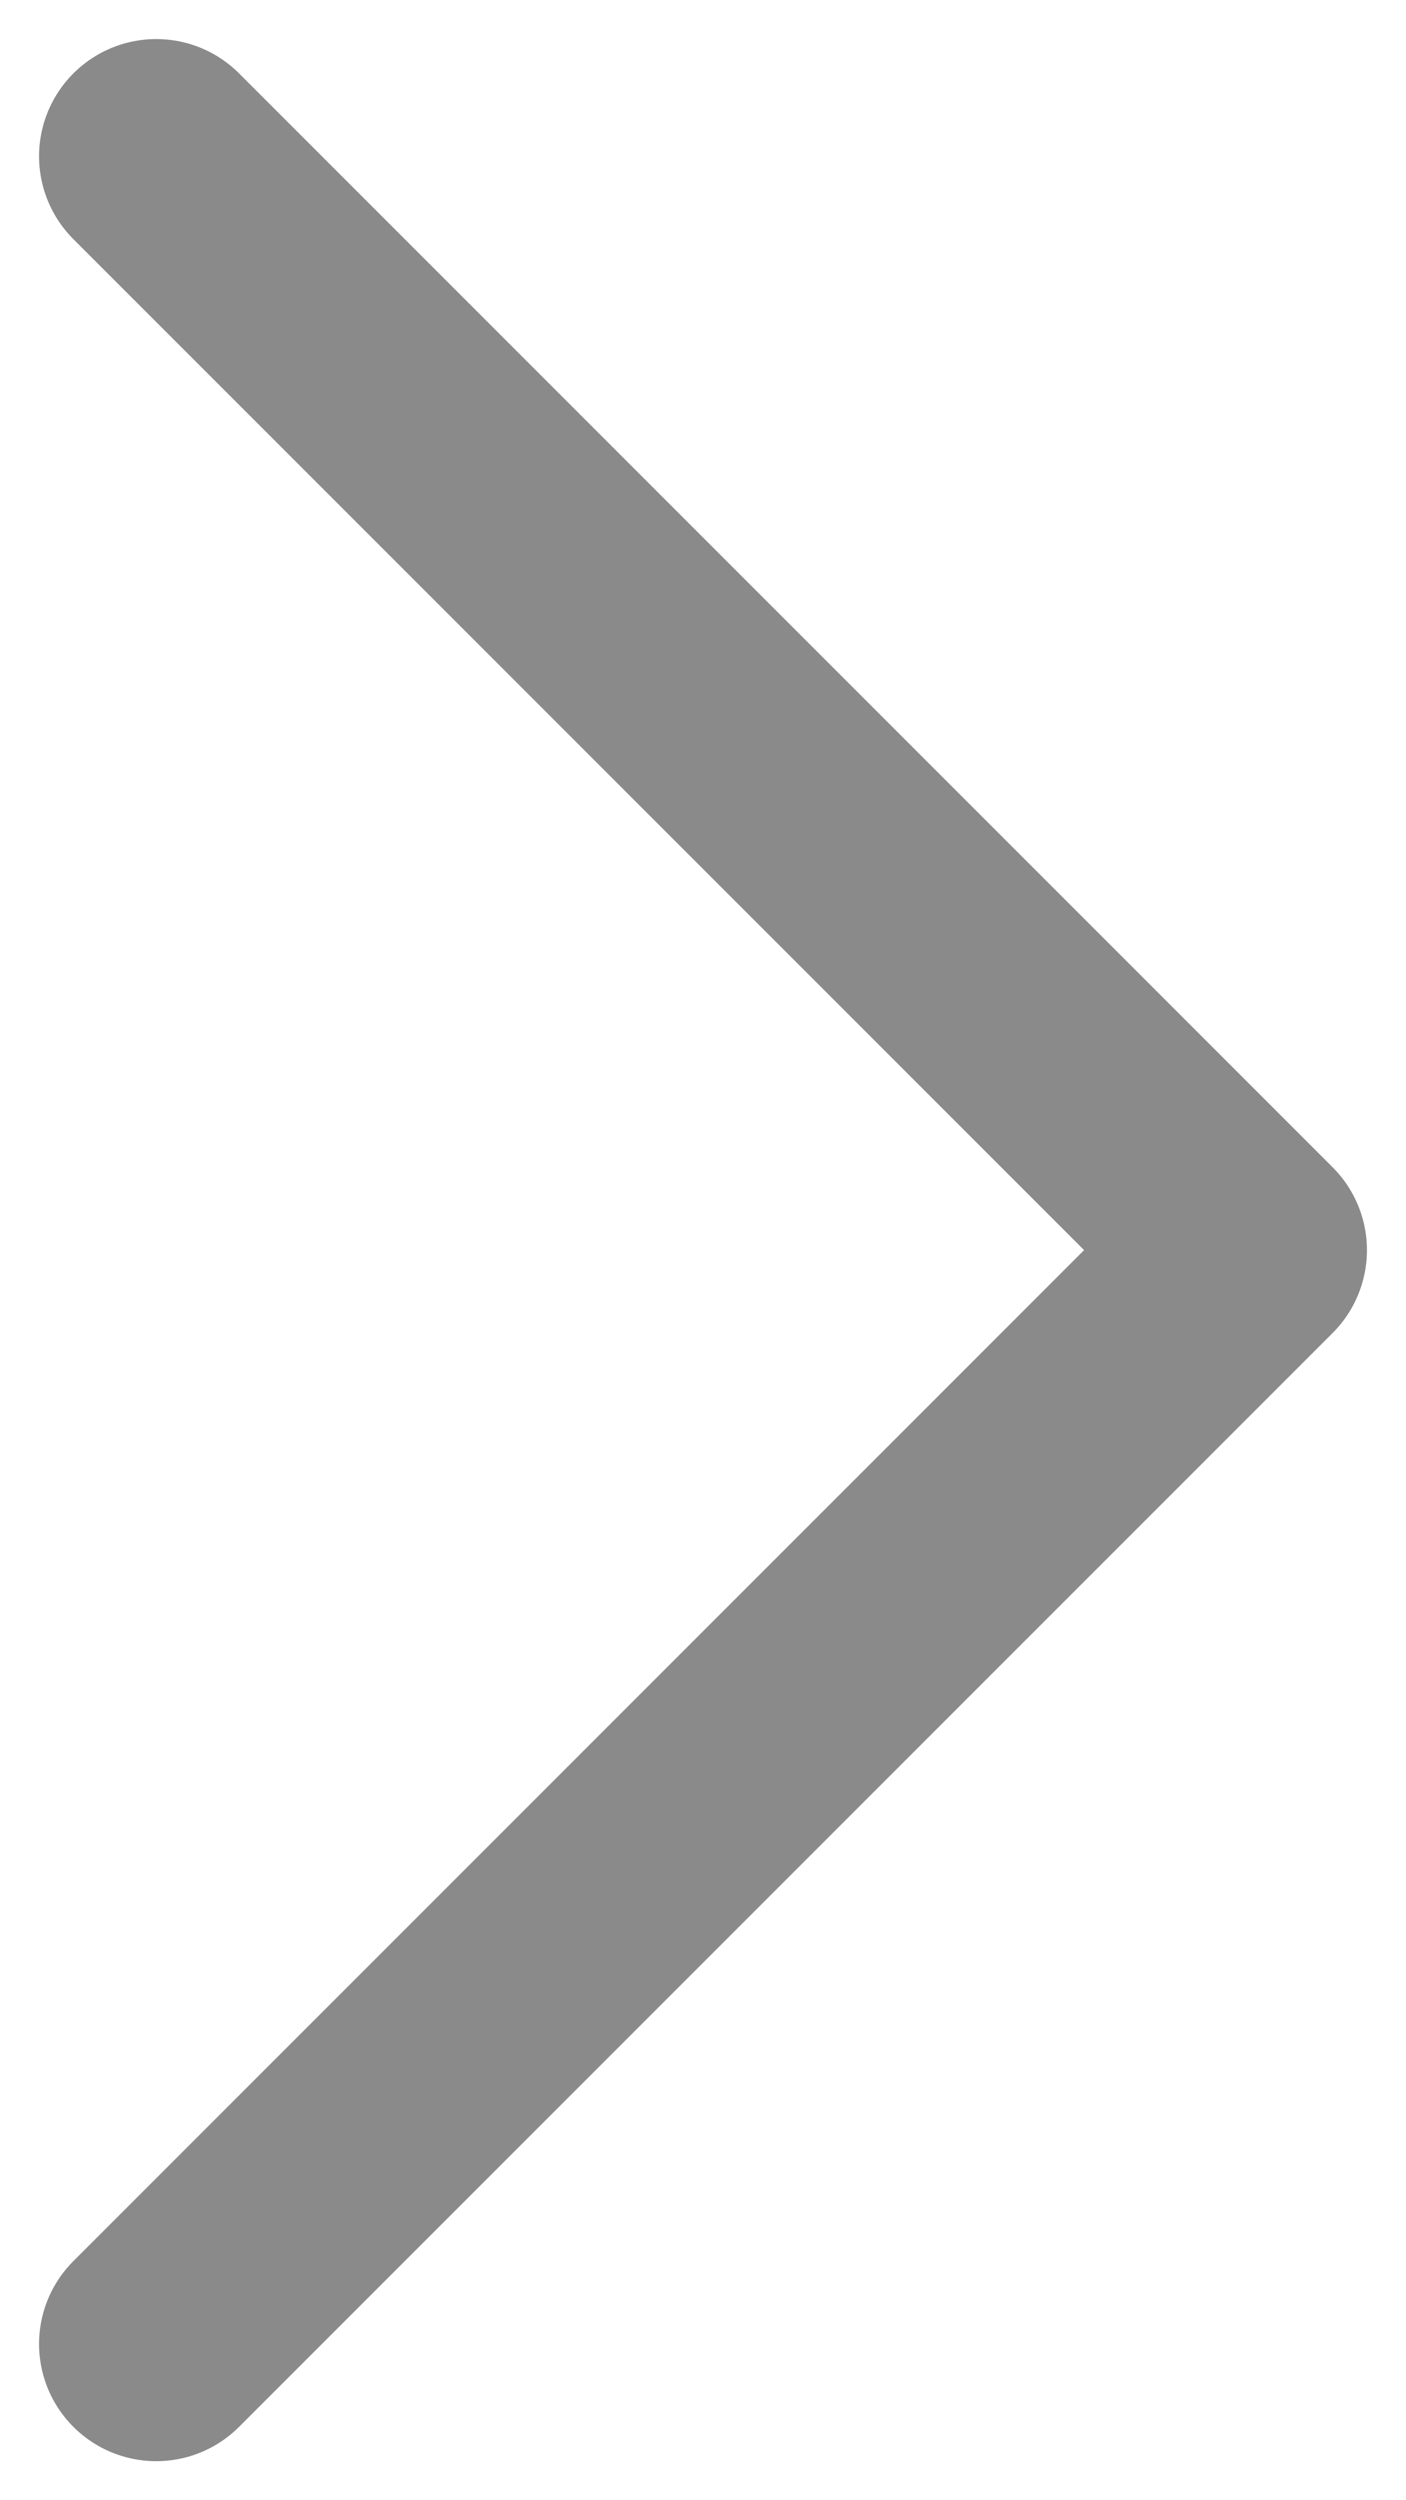 <svg width="9" height="16" viewBox="0 0 9 16" fill="none" xmlns="http://www.w3.org/2000/svg">
<rect width="9" height="16" fill="#E1E1E1"/>
<g id="Help Center - Home">
<rect width="1512" height="982" transform="translate(-1456 -495)" fill="white"/>
<g id="Scroll Section">
<g id="Query Section">
<g id="Frame 170">
<path id="Arrow" d="M1 15L8 8L1 1" stroke="#8A8A8A" stroke-width="1.5" stroke-linecap="round" stroke-linejoin="round"/>
</g>
</g>
</g>
</g>
</svg>
